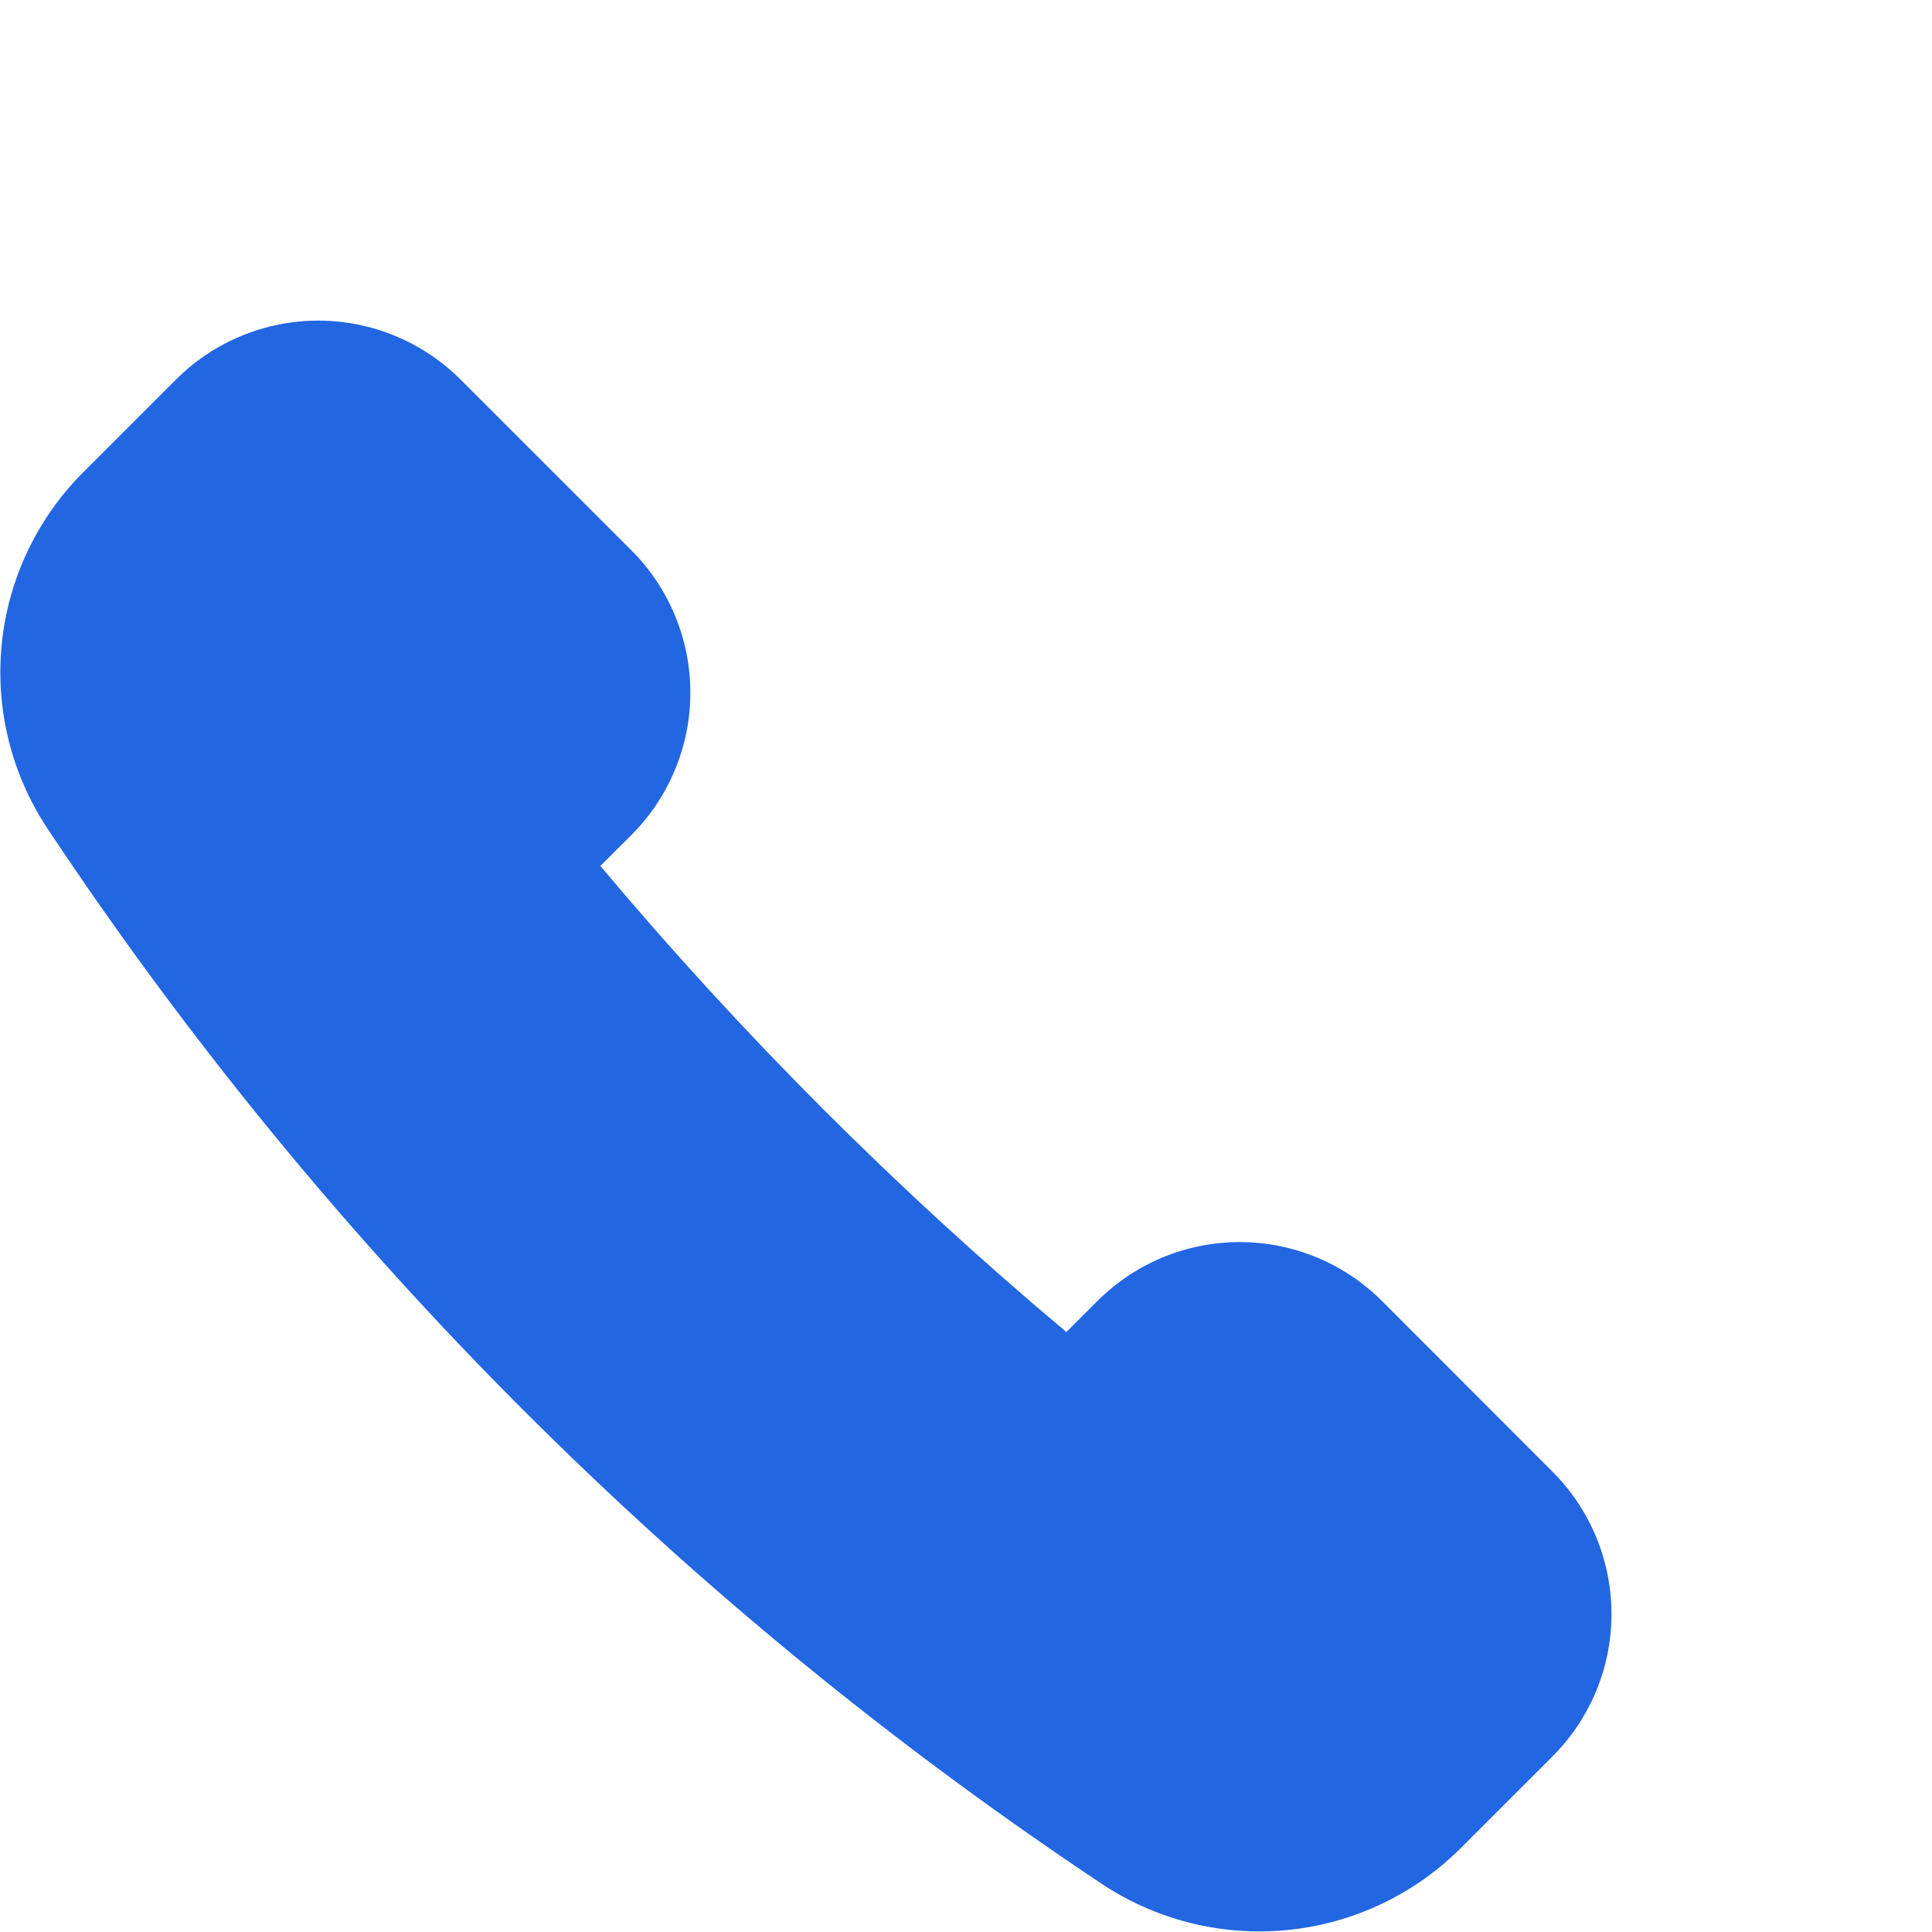 <svg width="40" height="40" viewBox="0 0 40 40" fill="none" xmlns="http://www.w3.org/2000/svg">
<path d="M28.613 26.937C28.226 26.55 27.767 26.242 27.261 26.033C26.756 25.824 26.214 25.716 25.667 25.716C25.119 25.716 24.578 25.824 24.072 26.033C23.566 26.242 23.107 26.55 22.72 26.937L22.078 27.578C18.587 24.649 15.359 21.42 12.43 17.928L13.073 17.287C13.854 16.505 14.293 15.446 14.293 14.341C14.293 13.236 13.854 12.176 13.073 11.395L9.537 7.86C9.15 7.473 8.69 7.165 8.184 6.956C7.679 6.746 7.137 6.638 6.589 6.638C6.042 6.638 5.5 6.746 4.994 6.956C4.488 7.165 4.029 7.473 3.642 7.86L1.703 9.798C0.759 10.751 0.17 12 0.036 13.335C-0.098 14.67 0.232 16.01 0.968 17.132C6.734 25.823 14.181 33.272 22.87 39.042C23.995 39.769 25.333 40.093 26.666 39.958C27.999 39.824 29.246 39.24 30.203 38.303L32.145 36.362C32.926 35.58 33.364 34.521 33.364 33.417C33.364 32.312 32.926 31.253 32.145 30.472L28.613 26.937Z" fill="#2266E2"/>
</svg>
